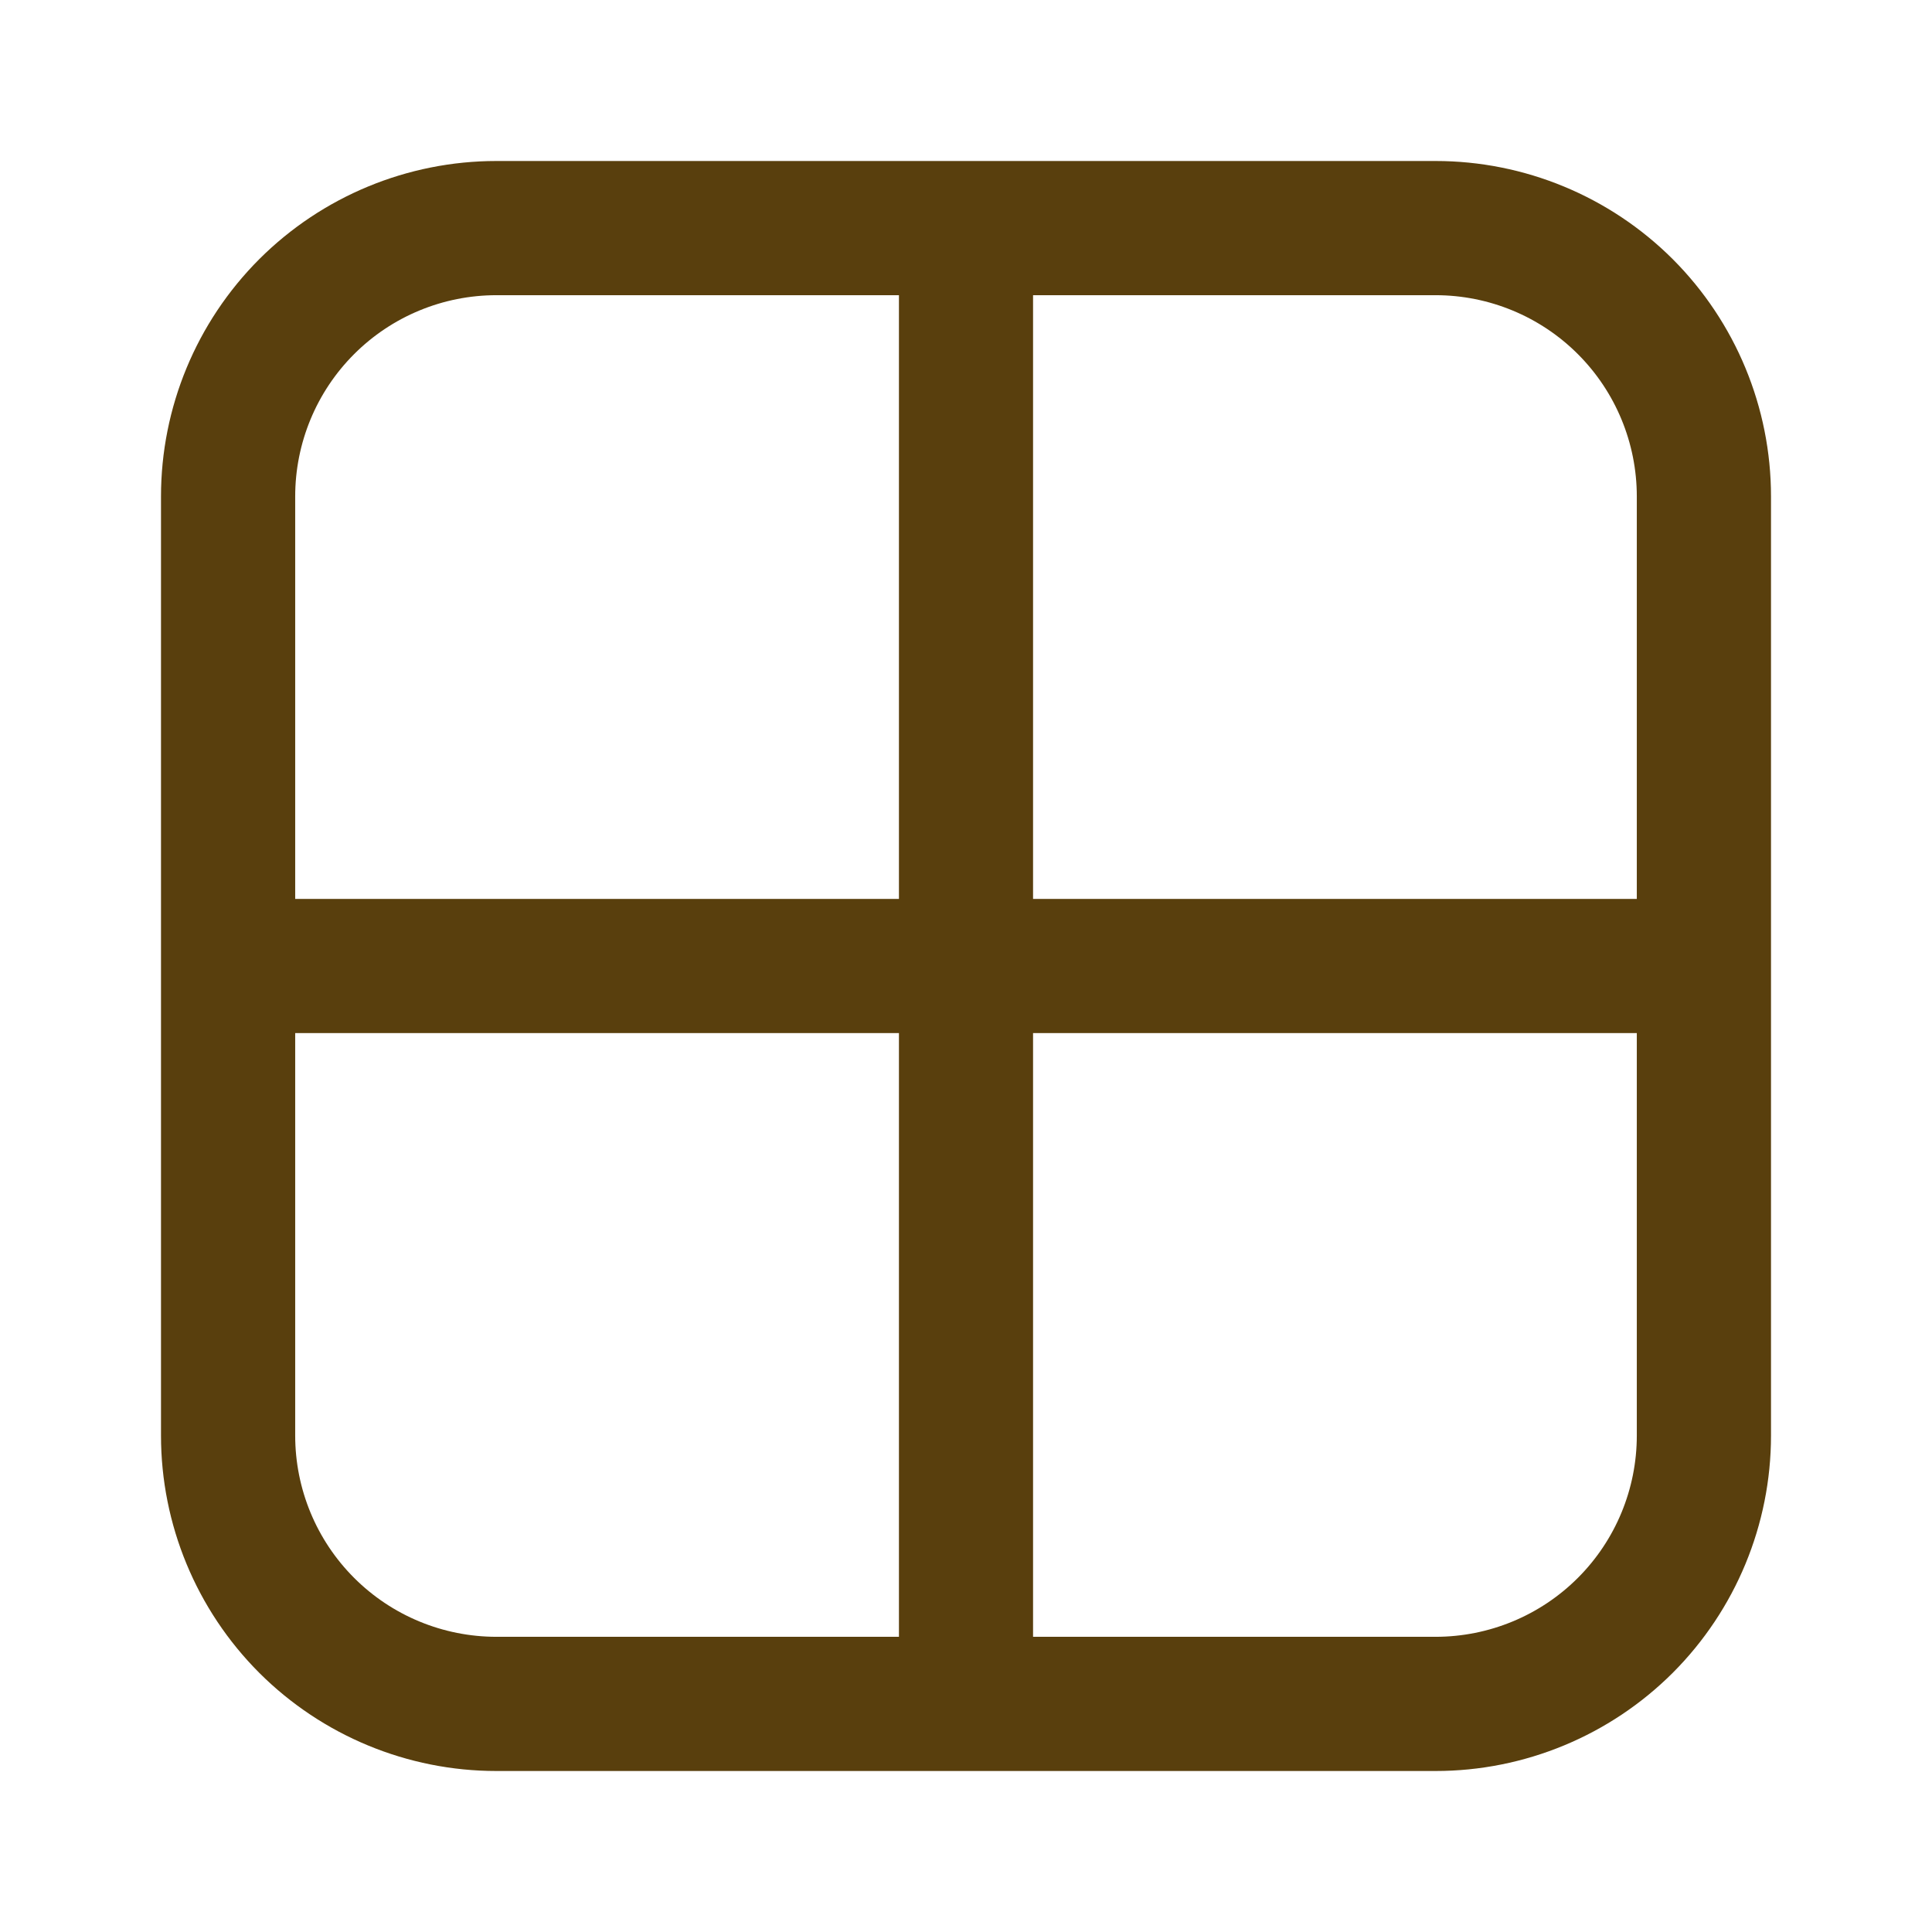 <svg width="24" height="24" viewBox="0 0 24 24" fill="none" xmlns="http://www.w3.org/2000/svg">
<path d="M2 6.167V17.833C2 18.938 2.439 19.998 3.22 20.78C4.002 21.561 5.062 22 6.167 22H17.833C18.938 22 19.998 21.561 20.78 20.78C21.561 19.998 22 18.938 22 17.833V6.167C22 5.062 21.561 4.002 20.78 3.22C19.998 2.439 18.938 2 17.833 2H6.167C5.062 2 4.002 2.439 3.22 3.22C2.439 4.002 2 5.062 2 6.167ZM3.667 12.833H11.167V20.333H6.167C5.504 20.333 4.868 20.07 4.399 19.601C3.93 19.132 3.667 18.496 3.667 17.833V12.833ZM11.167 11.167H3.667V6.167C3.667 5.504 3.93 4.868 4.399 4.399C4.868 3.93 5.504 3.667 6.167 3.667H11.167V11.167ZM12.833 12.833H20.333V17.833C20.333 18.496 20.07 19.132 19.601 19.601C19.132 20.07 18.496 20.333 17.833 20.333H12.833V12.833ZM20.333 11.167H12.833V3.667H17.833C18.496 3.667 19.132 3.93 19.601 4.399C20.07 4.868 20.333 5.504 20.333 6.167V11.167Z" fill="#593F0D"/>
</svg>

